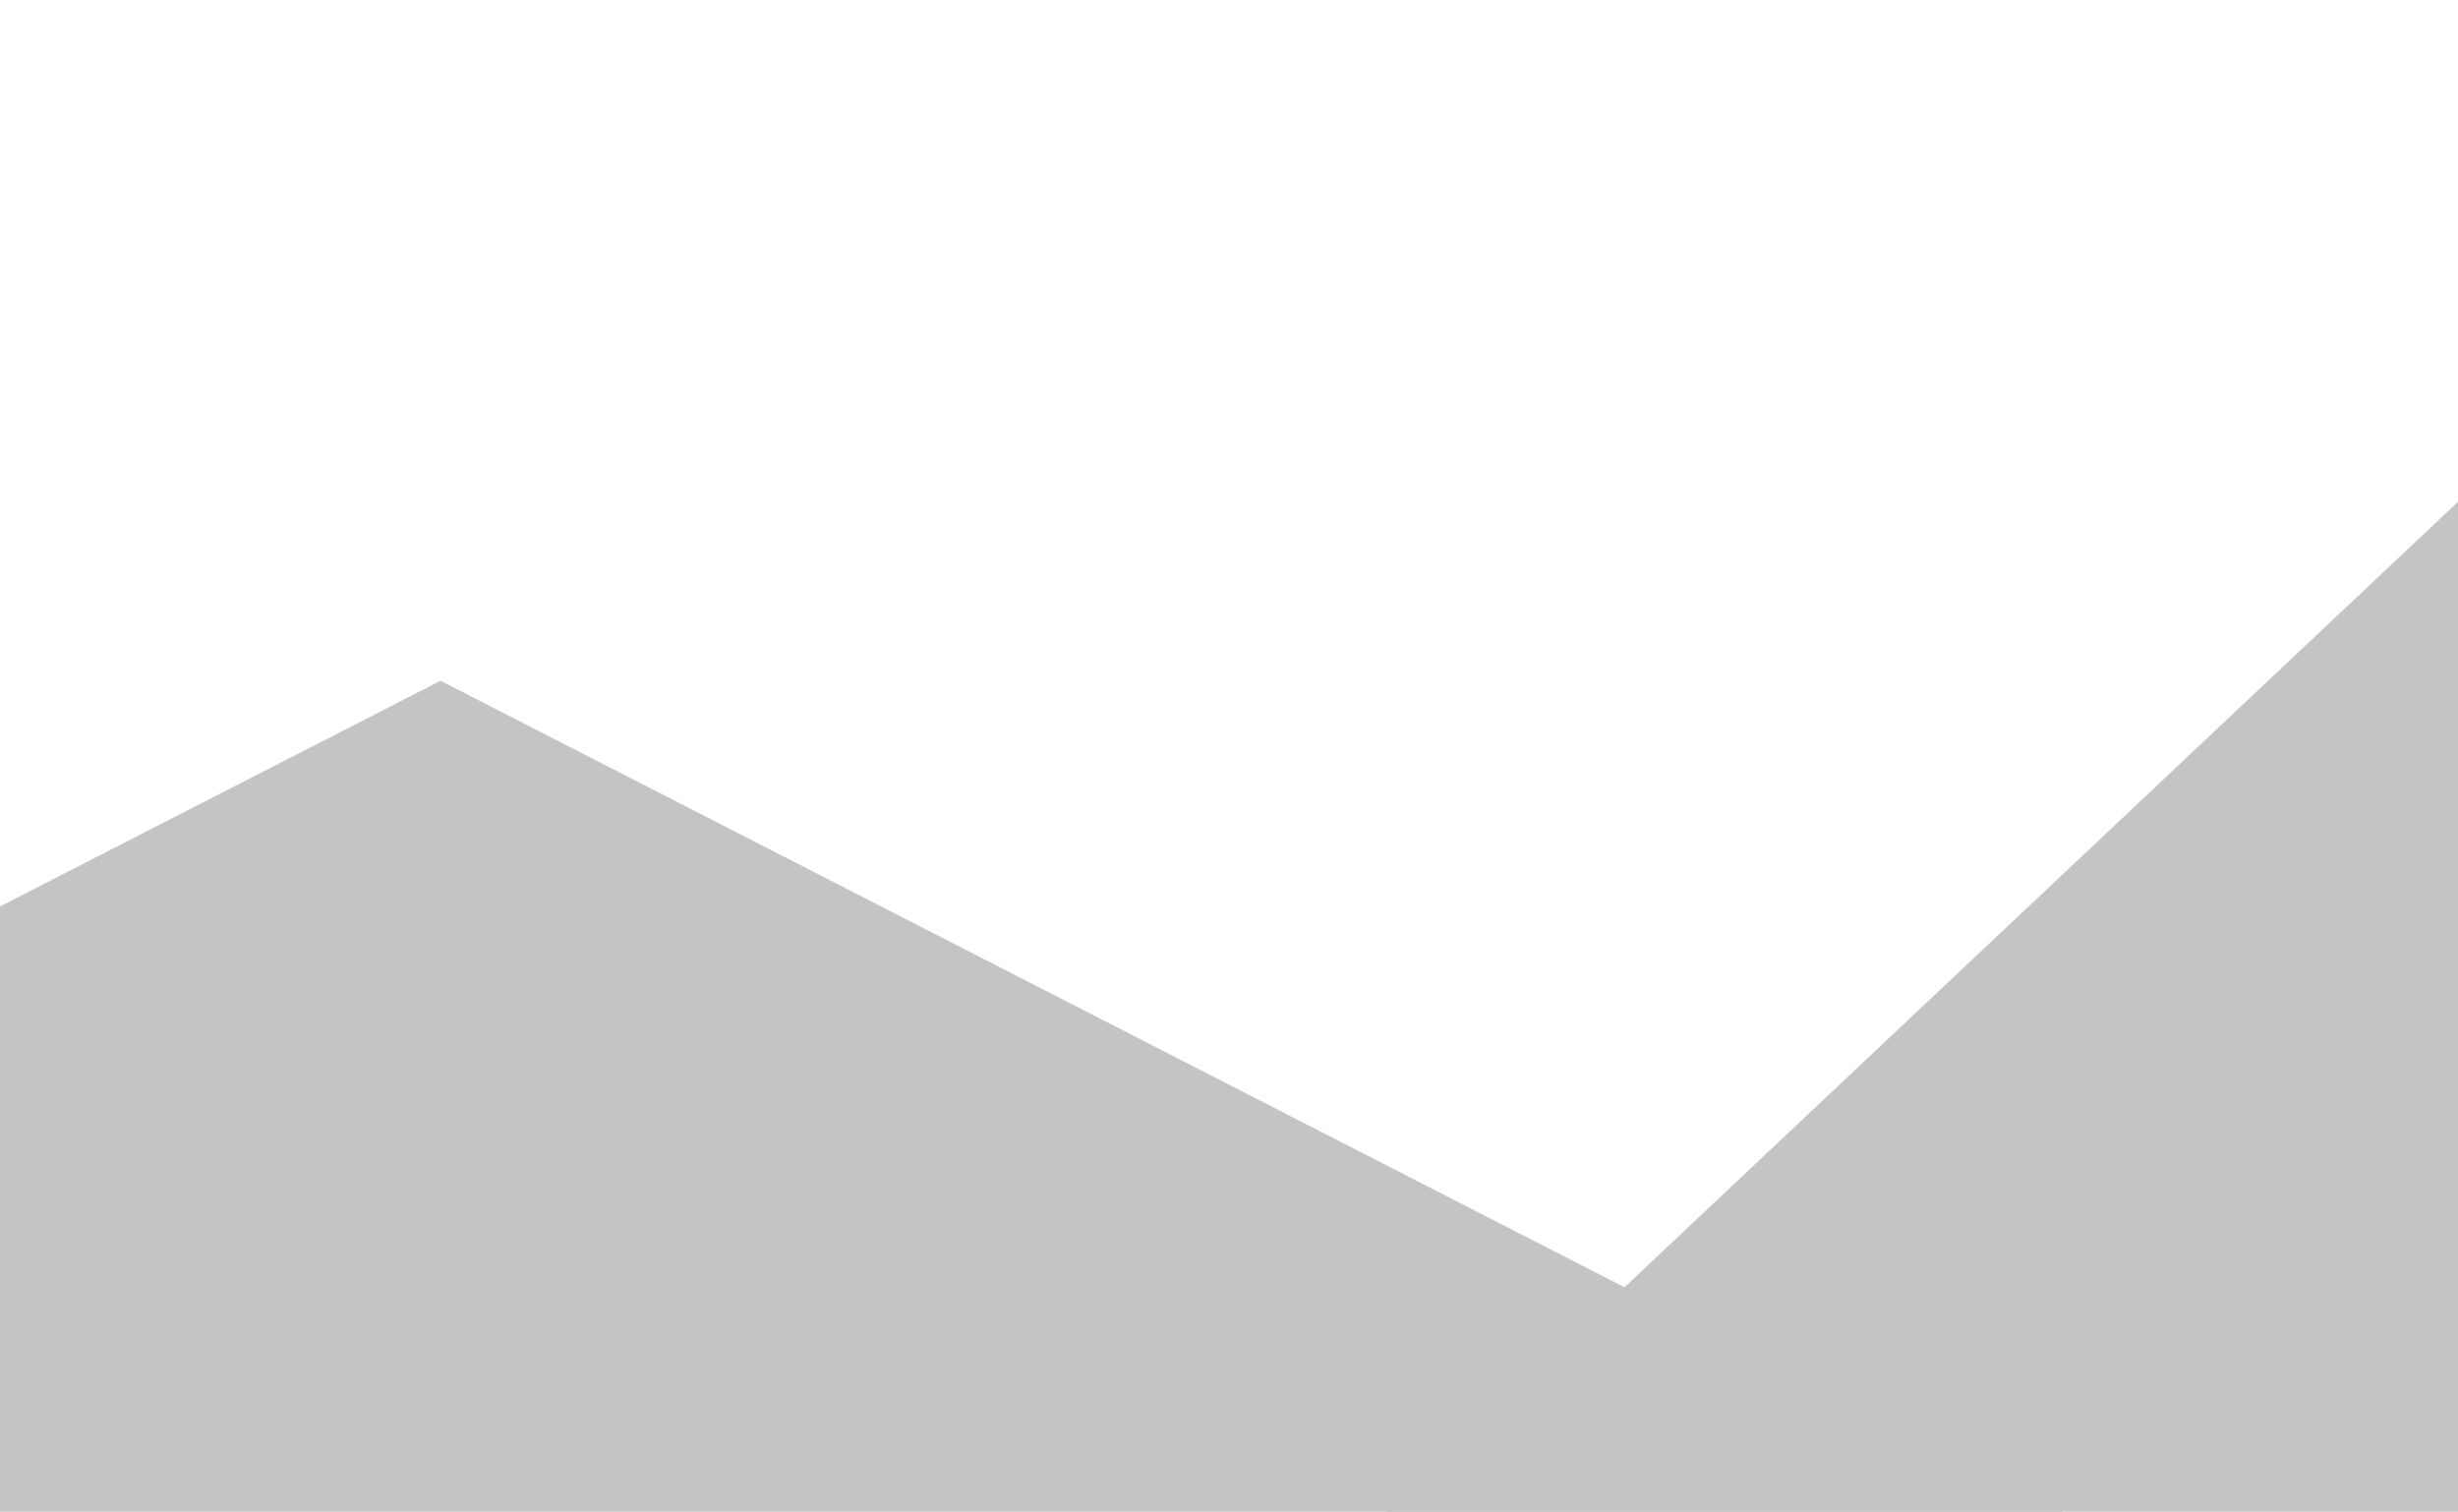 <svg width="491" height="302" viewBox="0 0 491 302" fill="none" xmlns="http://www.w3.org/2000/svg">
<rect width="491" height="302" fill="#E5E5E5"/>
<g clip-path="url(#clip0)">
<rect width="491" height="302" fill="white"/>
<path d="M88 136L499.362 346.75H-323.362L88 136Z" fill="#C4C4C4"/>
<path d="M547.5 47L964.491 440H130.509L547.5 47Z" fill="#C4C4C4"/>
</g>
<defs>
<clipPath id="clip0">
<rect width="491" height="302" fill="white"/>
</clipPath>
</defs>
</svg>
